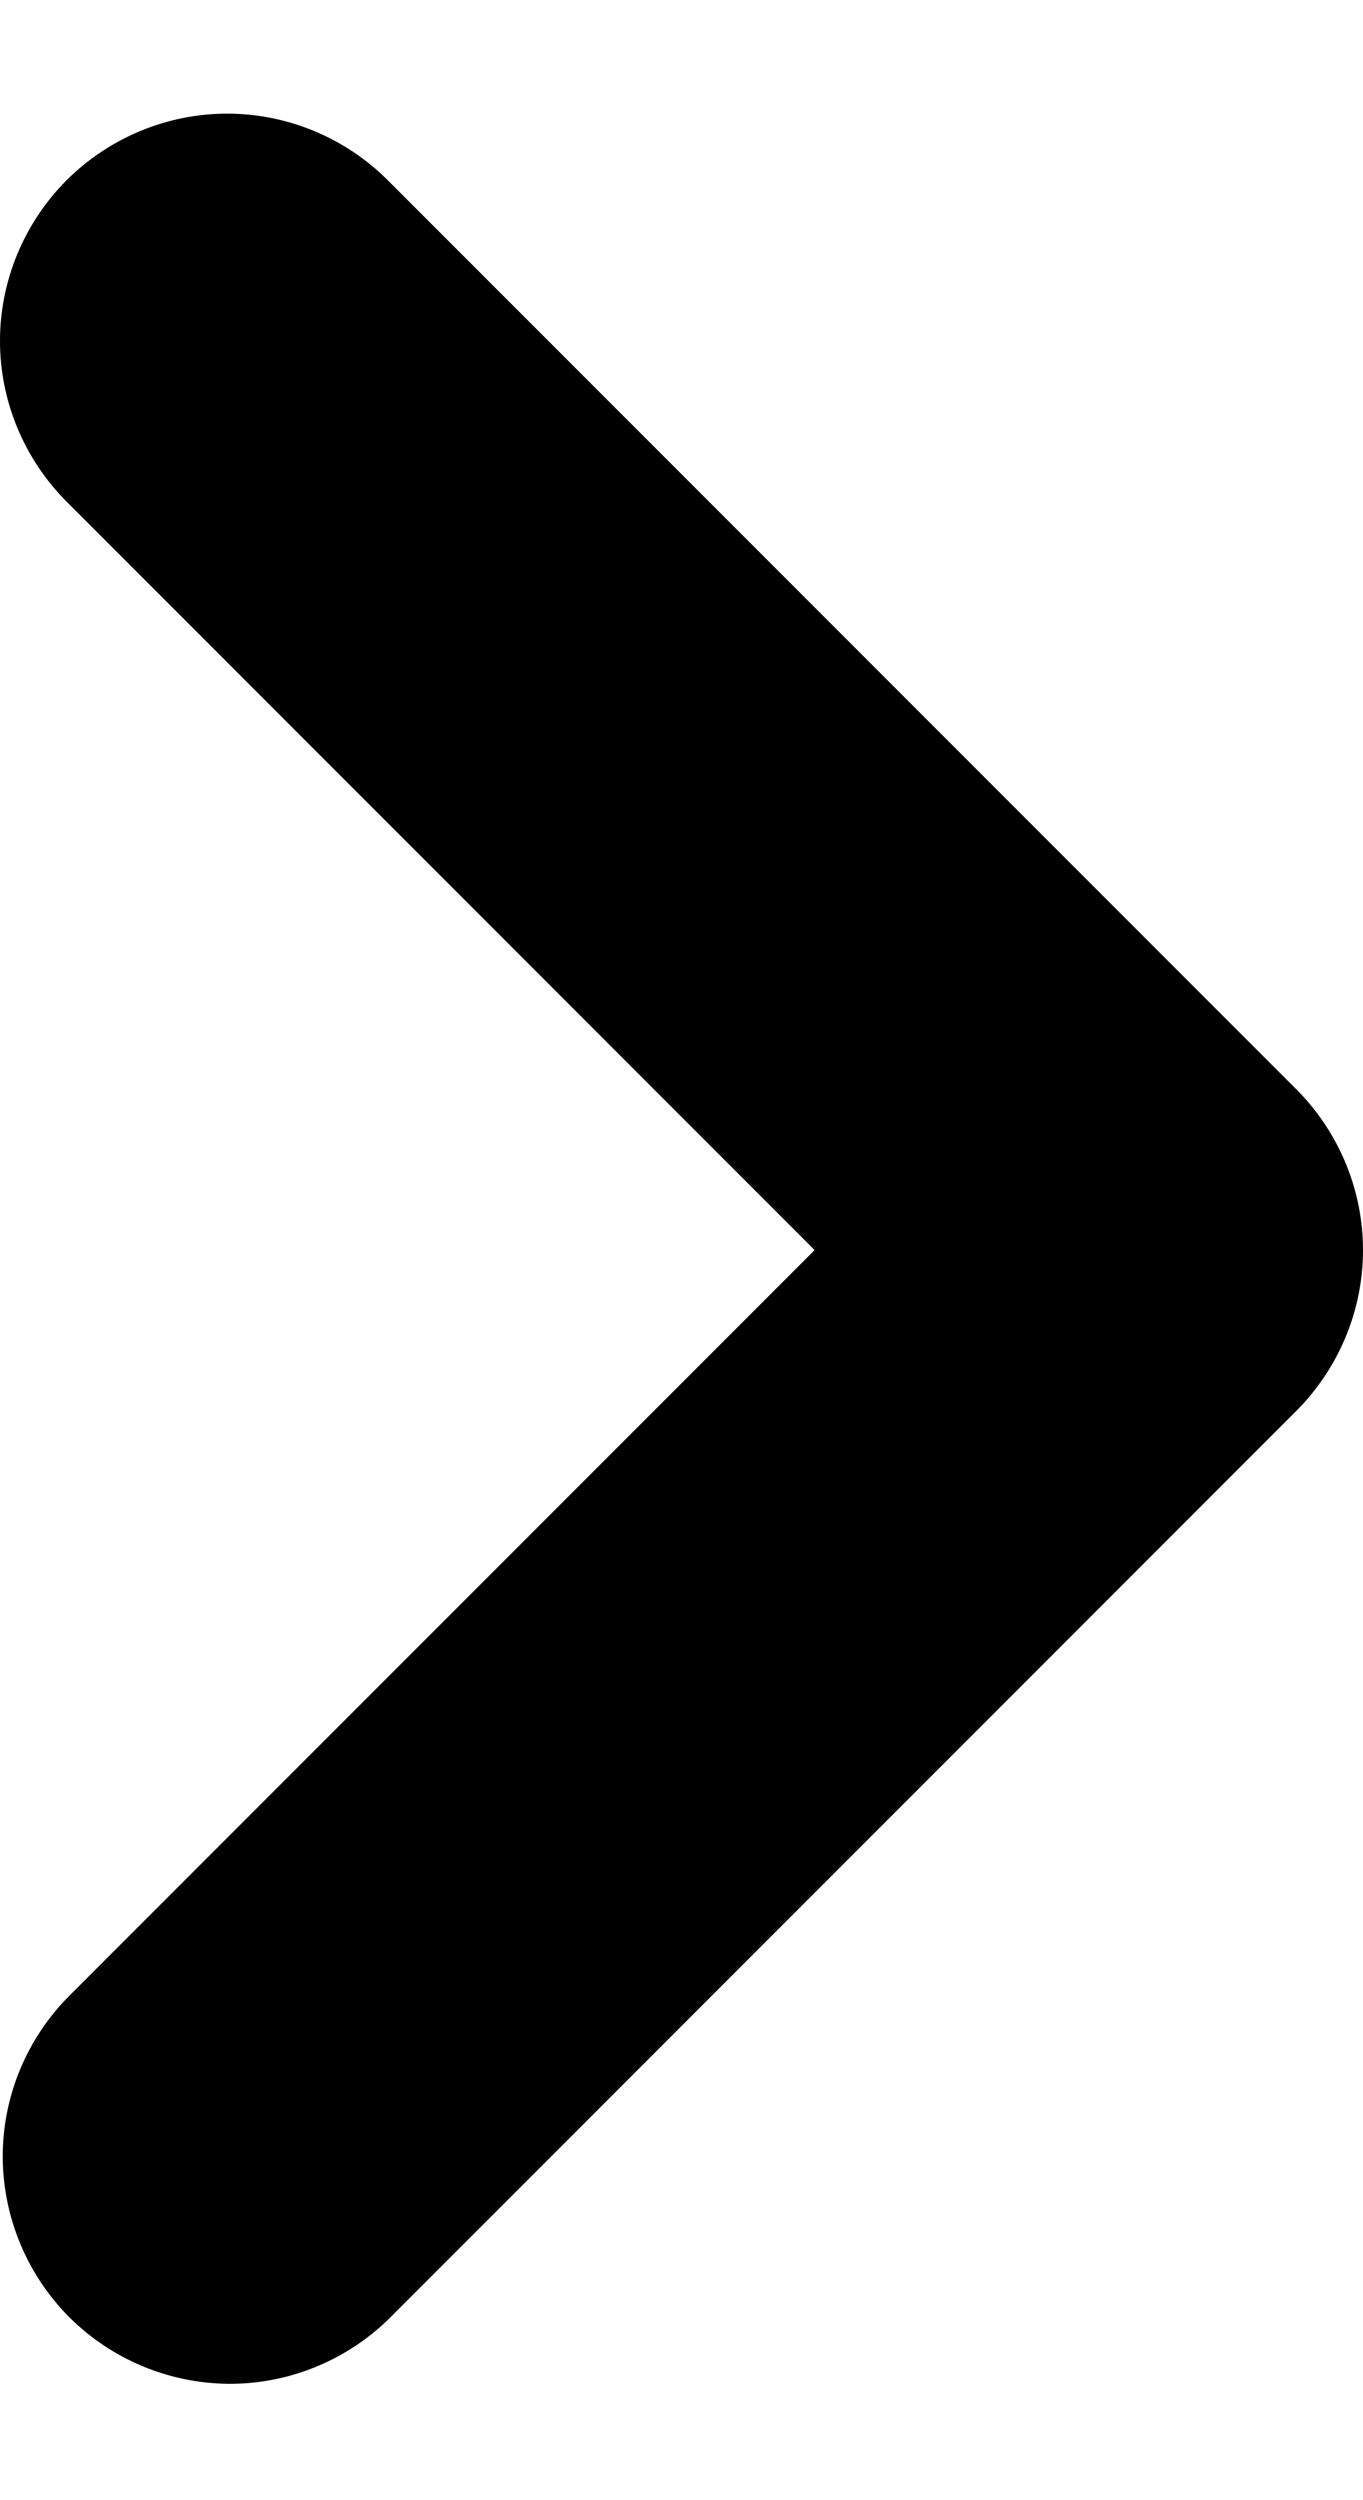 <svg width="6" height="11" viewBox="0 0 6 11" fill="none" xmlns="http://www.w3.org/2000/svg">
<path fill-rule="evenodd" clip-rule="evenodd" d="M0.293 0.793C0.481 0.606 0.735 0.5 1 0.5C1.265 0.5 1.52 0.606 1.707 0.793L5.707 4.793C5.894 4.981 6 5.235 6 5.5C6 5.765 5.894 6.019 5.707 6.207L1.707 10.207C1.518 10.389 1.266 10.49 1.004 10.488C0.741 10.485 0.491 10.38 0.305 10.195C0.12 10.009 0.015 9.759 0.012 9.496C0.01 9.234 0.111 8.982 0.293 8.793L3.586 5.5L0.293 2.207C0.106 2.019 0 1.765 0 1.5C0 1.235 0.106 0.981 0.293 0.793Z" fill="black"/>
</svg>
